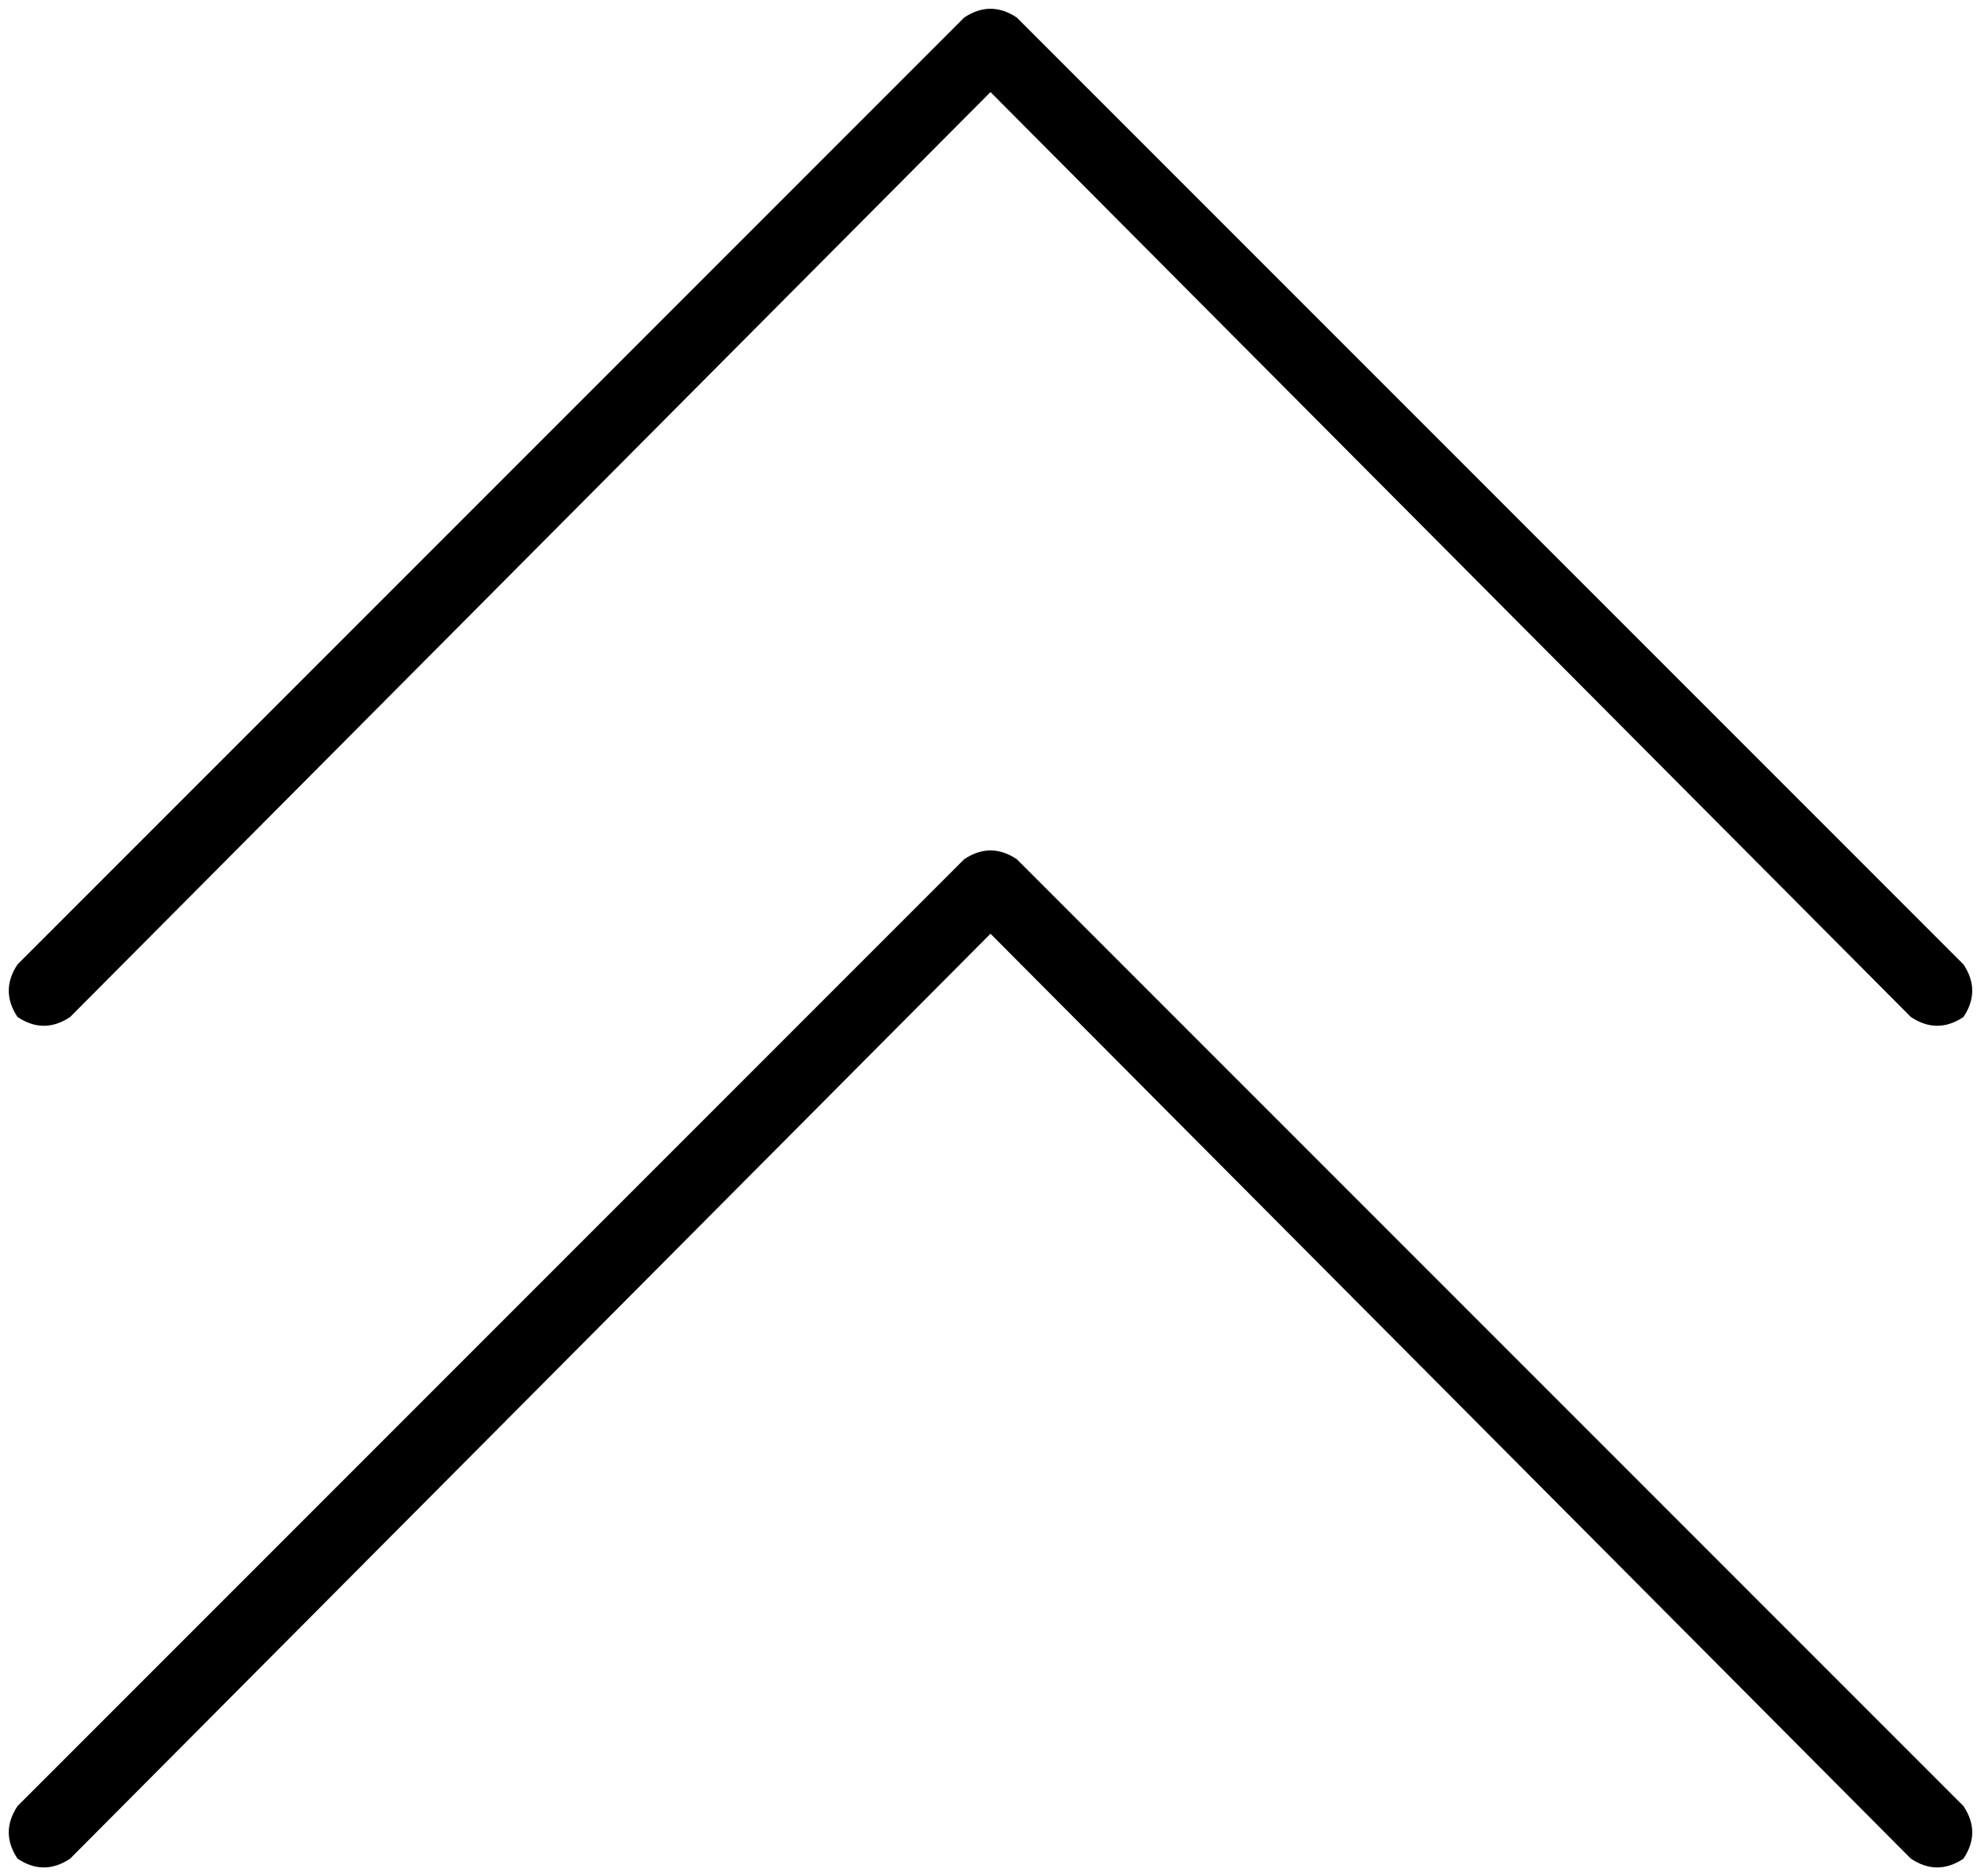 <svg xmlns="http://www.w3.org/2000/svg" viewBox="0 0 452 428">
    <path d="M 232 4 Q 226 0 220 4 L 4 220 Q 0 226 4 232 Q 10 236 16 232 L 226 21 L 436 232 Q 442 236 448 232 Q 452 226 448 220 L 232 4 L 232 4 Z M 448 412 L 232 196 Q 226 192 220 196 L 4 412 Q 0 418 4 424 Q 10 428 16 424 L 226 213 L 436 424 Q 442 428 448 424 Q 452 418 448 412 L 448 412 Z"/>
</svg>
